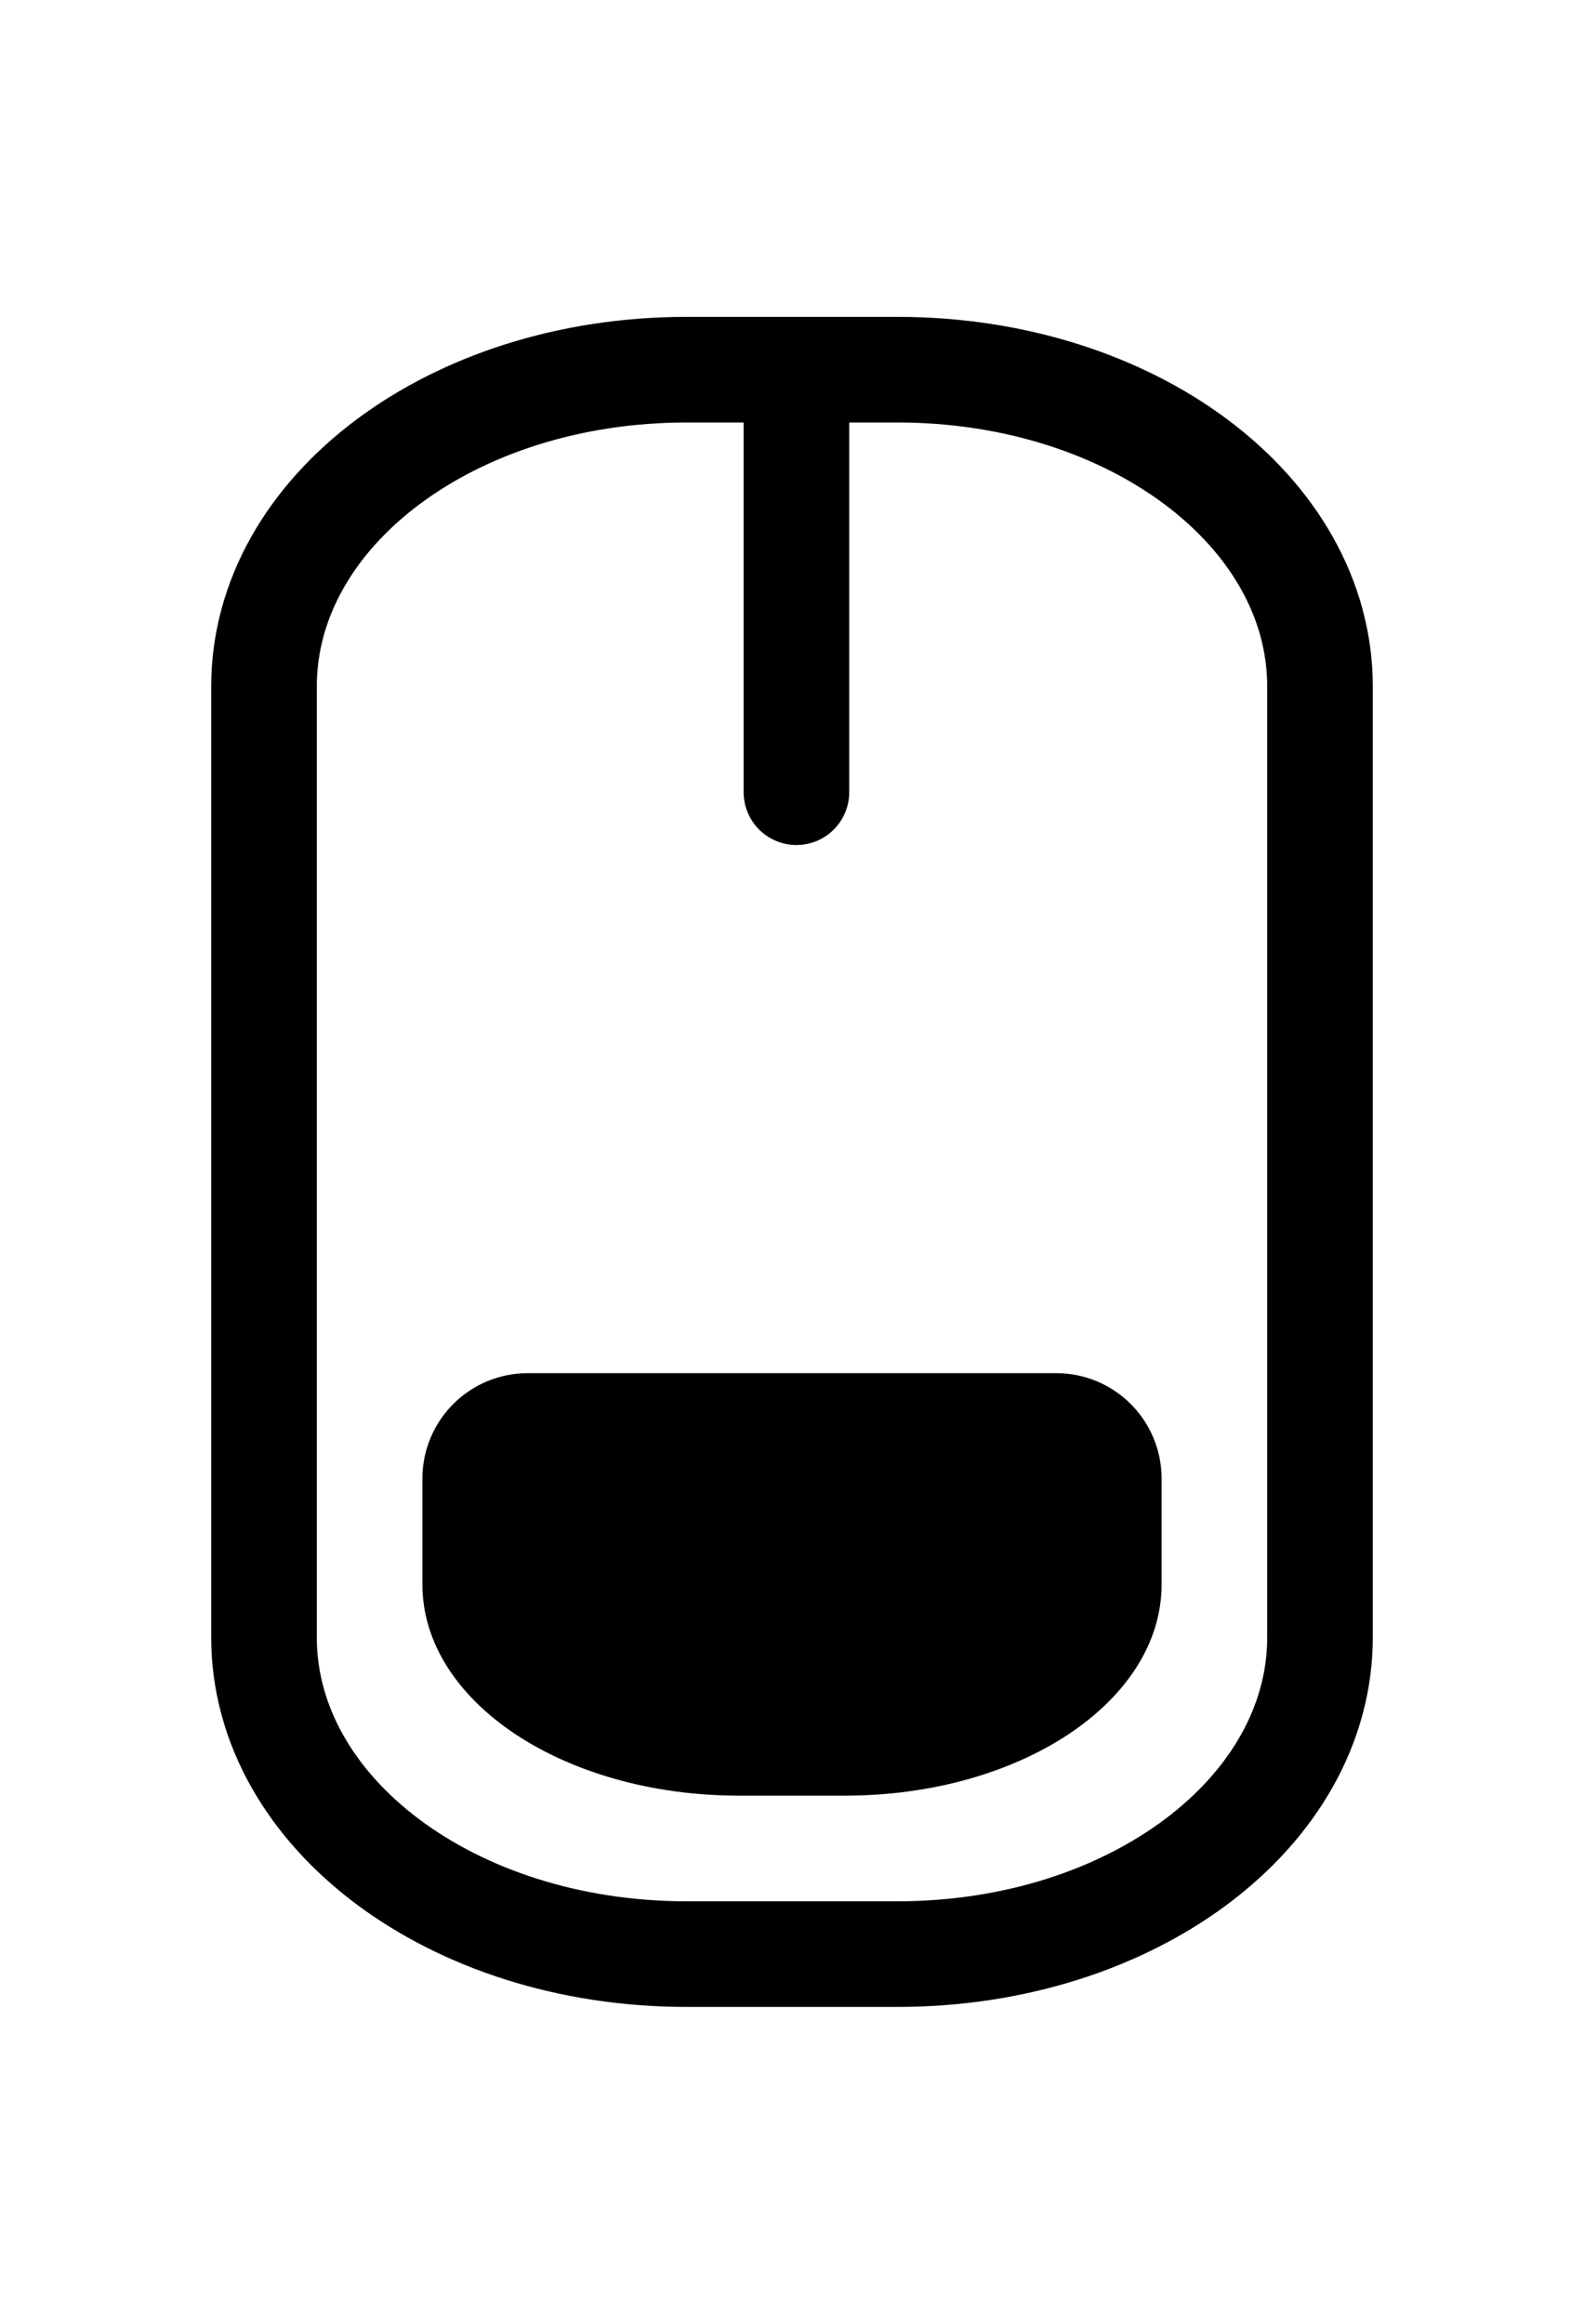 <?xml version="1.0" encoding="UTF-8" standalone="no"?>
<!-- Created with Inkscape (http://www.inkscape.org/) -->

<svg
   xmlns:dc="http://purl.org/dc/elements/1.1/"
   xmlns:cc="http://creativecommons.org/ns#"
   xmlns:rdf="http://www.w3.org/1999/02/22-rdf-syntax-ns#"
   xmlns:svg="http://www.w3.org/2000/svg"
   xmlns="http://www.w3.org/2000/svg"
   version="1.1"
   width="15"
   height="22"
   id="svg3856">
  <defs
     id="defs3858" />
  <g
     transform="translate(0,6)"
     id="layer1">
    <path
       d="M 5,7 C 4.446,7 4,7.446 4,8 l 0,2 c 0,1.108 1.338,2 3,2 l 1,0 c 1.662,0 3,-0.892 3,-2 L 11,8 C 11,7.446 10.554,7 10,7 L 5,7 z"
       id="path3324-2"
       style="opacity:0;fill:#ffffff;fill-opacity:1;fill-rule:evenodd;stroke:none;stroke-width:1.7;marker:none;visibility:visible;display:inline;overflow:visible;enable-background:accumulate" />
    <path
       d="m 6.5,-1.5 2,0 c 2.216,0 4,1.338 4,3 L 12.5,10.5 c 0,1.662 -1.784,3 -4,3 l -2,0 c -2.216,0 -4,-1.338 -4,-3 l 0,-9 c 0,-1.662 1.784,-3 4,-3 z m 1.042,10e-7 0,4"
       id="rect2406-4"
       style="opacity:0;fill:none;stroke:#ffffff;stroke-width:1;stroke-linecap:round;stroke-linejoin:miter;stroke-miterlimit:4;stroke-opacity:1;stroke-dasharray:none;stroke-dashoffset:0;marker:none;visibility:visible;display:inline;overflow:visible;enable-background:accumulate" />
    <g
       transform="translate(-5,-7)"
       id="g3195"
       style="opacity:0;fill:none;stroke:#000000;stroke-opacity:1">
      <path
         d="m 12.5,5.333 0,3.333"
         id="path3193"
         style="fill:none;stroke:#000000;stroke-width:2;stroke-linecap:round;stroke-linejoin:miter;stroke-miterlimit:4;stroke-opacity:1;stroke-dasharray:none;stroke-dashoffset:0;marker:none;visibility:visible;display:inline;overflow:visible;enable-background:accumulate" />
      <rect
         width="13.5"
         height="8.5"
         rx="2.3"
         ry="3.3"
         x="-18.75"
         y="8.25"
         transform="matrix(0,-1,1,0,0,0)"
         id="rect3236"
         style="fill:none;stroke:#000000;stroke-width:0.5;stroke-linecap:round;stroke-linejoin:miter;stroke-miterlimit:4;stroke-opacity:1;stroke-dasharray:none;stroke-dashoffset:0;marker:none;visibility:visible;display:inline;overflow:visible;enable-background:accumulate" />
    </g>
    <path
       d="m 6.5,-2.5 2,0 c 2.216,0 4,1.338 4,3 L 12.5,9.5 c 0,1.662 -1.784,3 -4,3 l -2,0 c -2.216,0 -4,-1.338 -4,-3 l 0,-9 c 0,-1.662 1.784,-3 4,-3 z m 1.042,1e-6 0,4"
       id="rect2406"
       style="fill:none;stroke:#000000;stroke-width:1;stroke-linecap:round;stroke-linejoin:miter;stroke-miterlimit:4;stroke-opacity:1;stroke-dasharray:none;stroke-dashoffset:0;marker:none;visibility:visible;display:inline;overflow:visible;enable-background:accumulate" />
    <path
       d="M 5,7 C 4.446,7 4,7.446 4,8 l 0,1 c 0,1.108 1.338,2 3,2 l 1,0 c 1.662,0 3,-0.892 3,-2 L 11,8 C 11,7.446 10.554,7 10,7 z"
       id="path3324"
       style="fill:#000000;fill-opacity:1;fill-rule:evenodd;stroke:none;stroke-width:1.7;marker:none;visibility:visible;display:inline;overflow:visible;enable-background:accumulate" />
  </g>
</svg>
